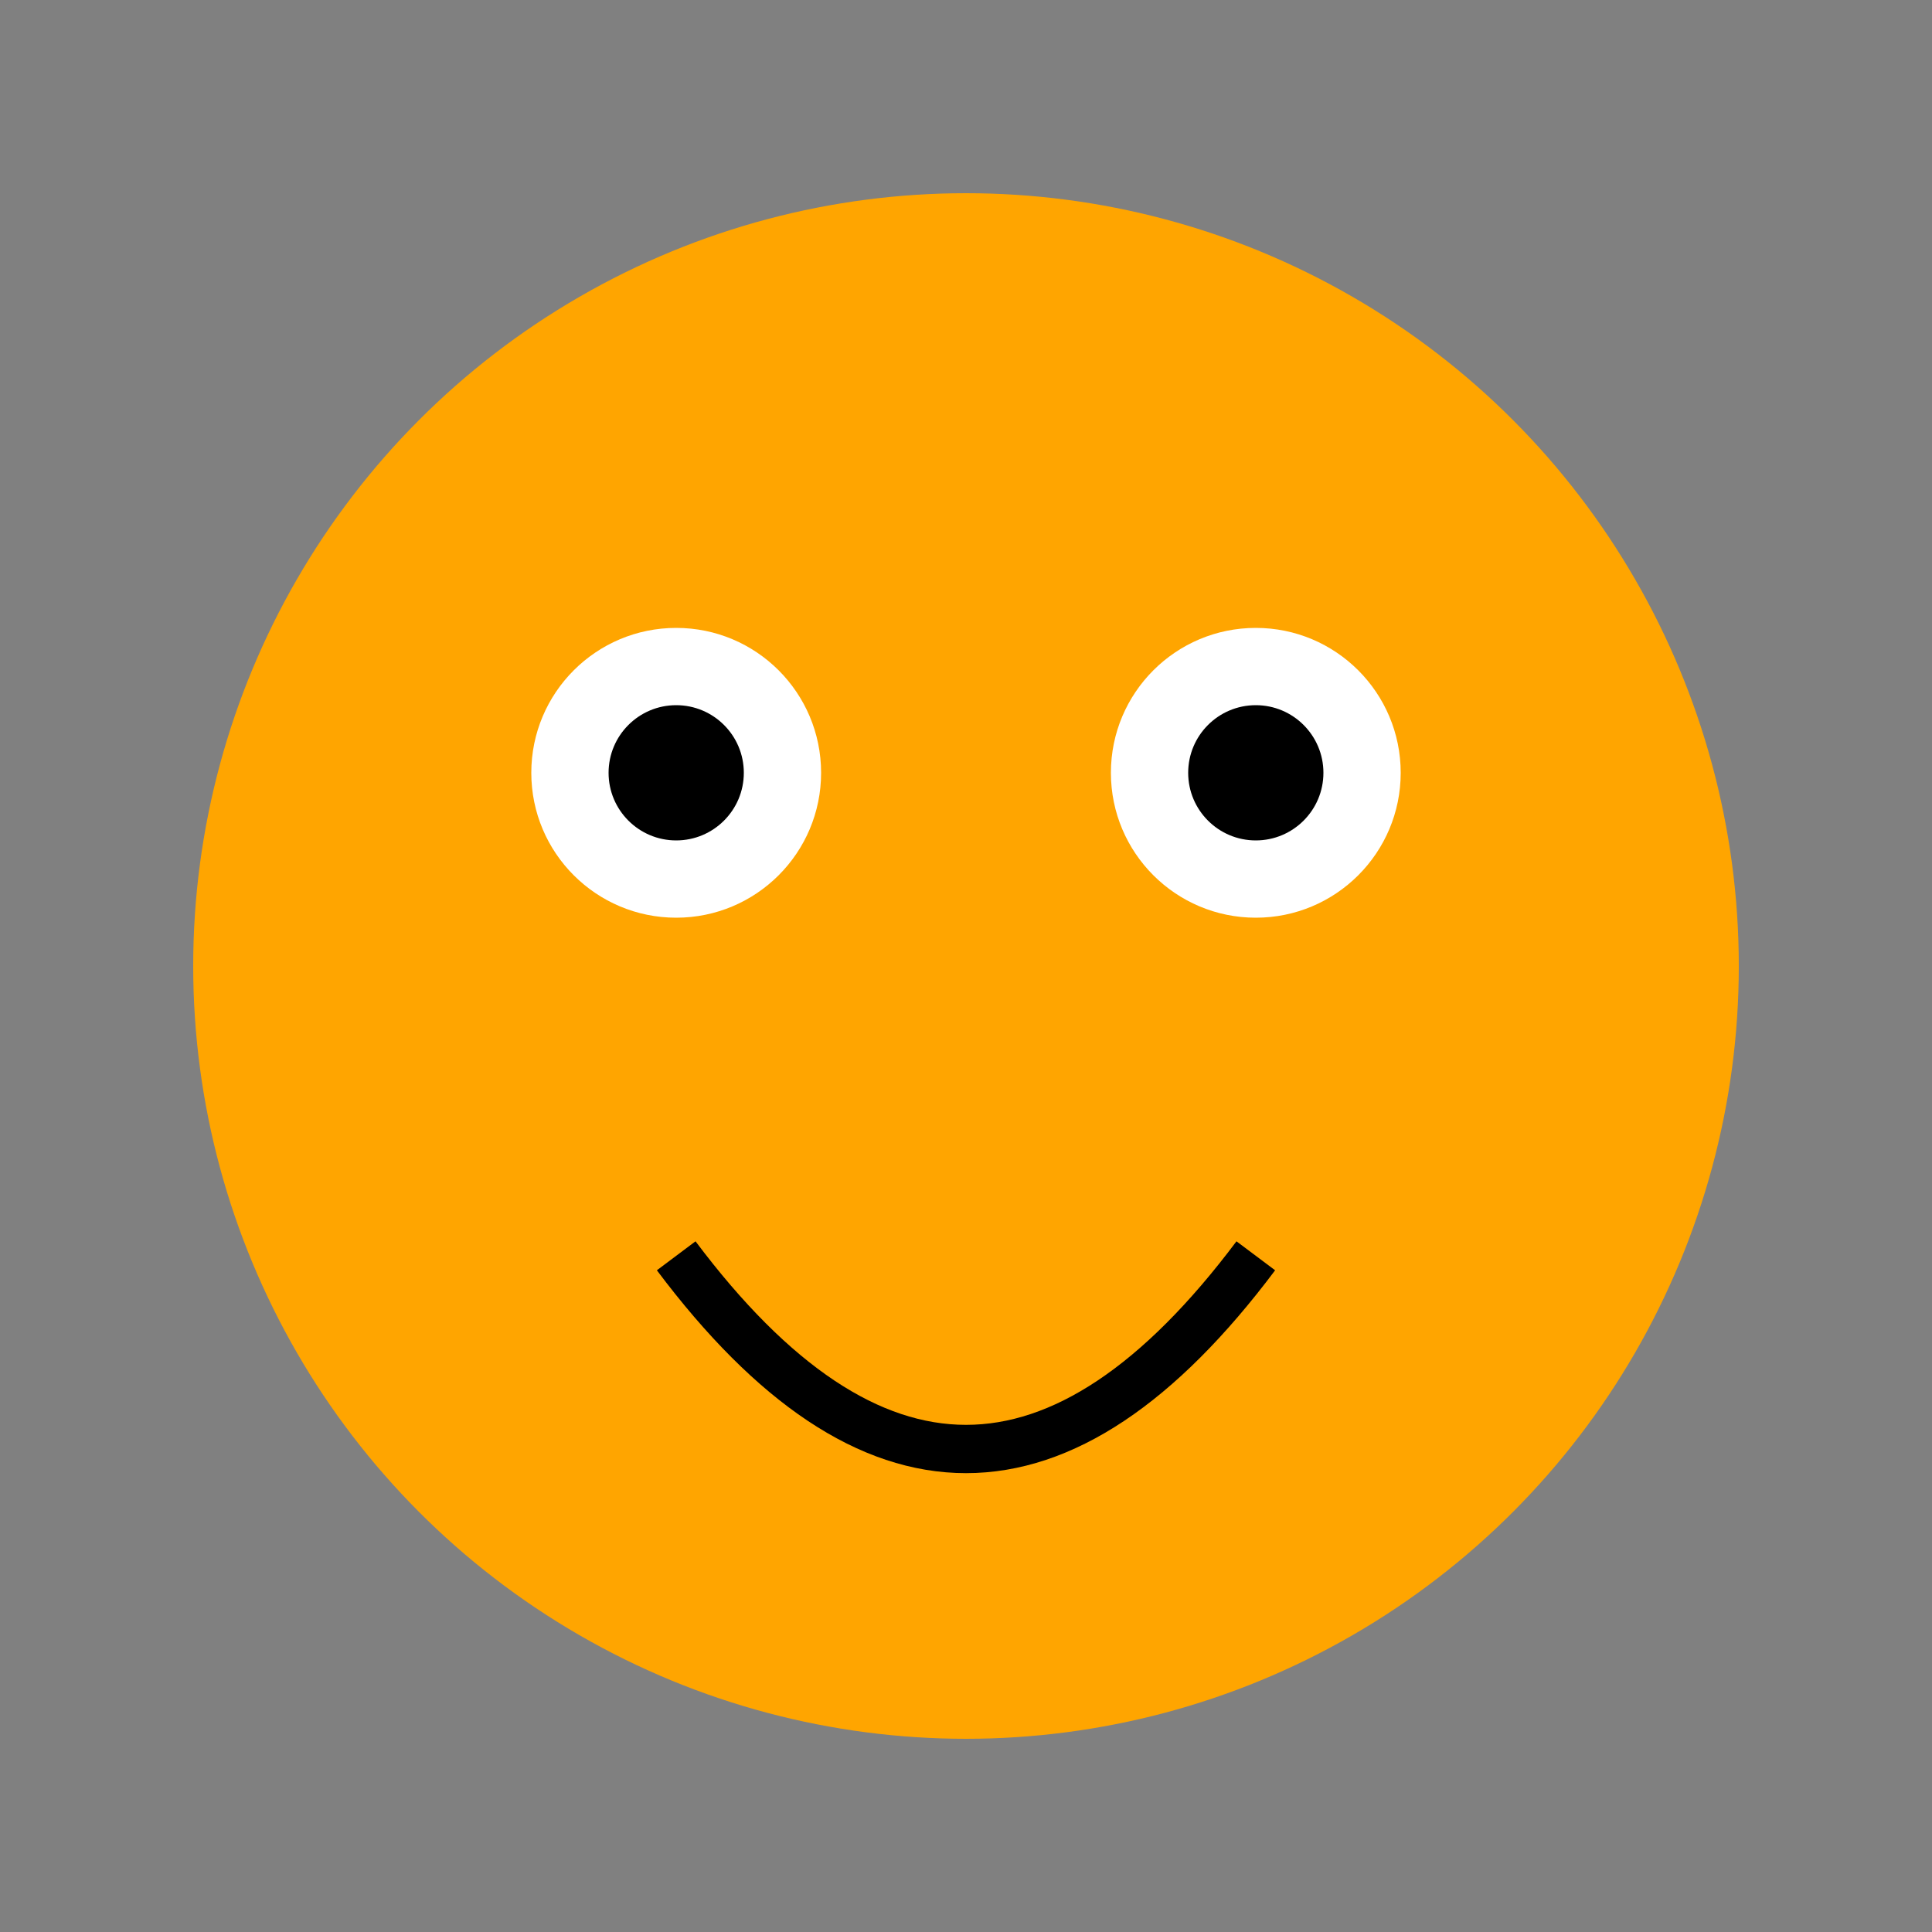 <svg width="200" height="200" viewBox="0 0 200 200" xmlns="http://www.w3.org/2000/svg">
  <rect x="0" y="0" width="200" height="200" fill="#808080" stroke="none"/>
  <circle cx="100" cy="100" r="80" fill="#FFA500" />
  <circle cx="70" cy="80" r="15" fill="white" />
  <circle cx="130" cy="80" r="15" fill="white" />
  <circle cx="70" cy="80" r="7" fill="black" />
  <circle cx="130" cy="80" r="7" fill="black" />
  <path d="M70 130 Q100 170 130 130" stroke="black" stroke-width="5" fill="none" />
</svg>

